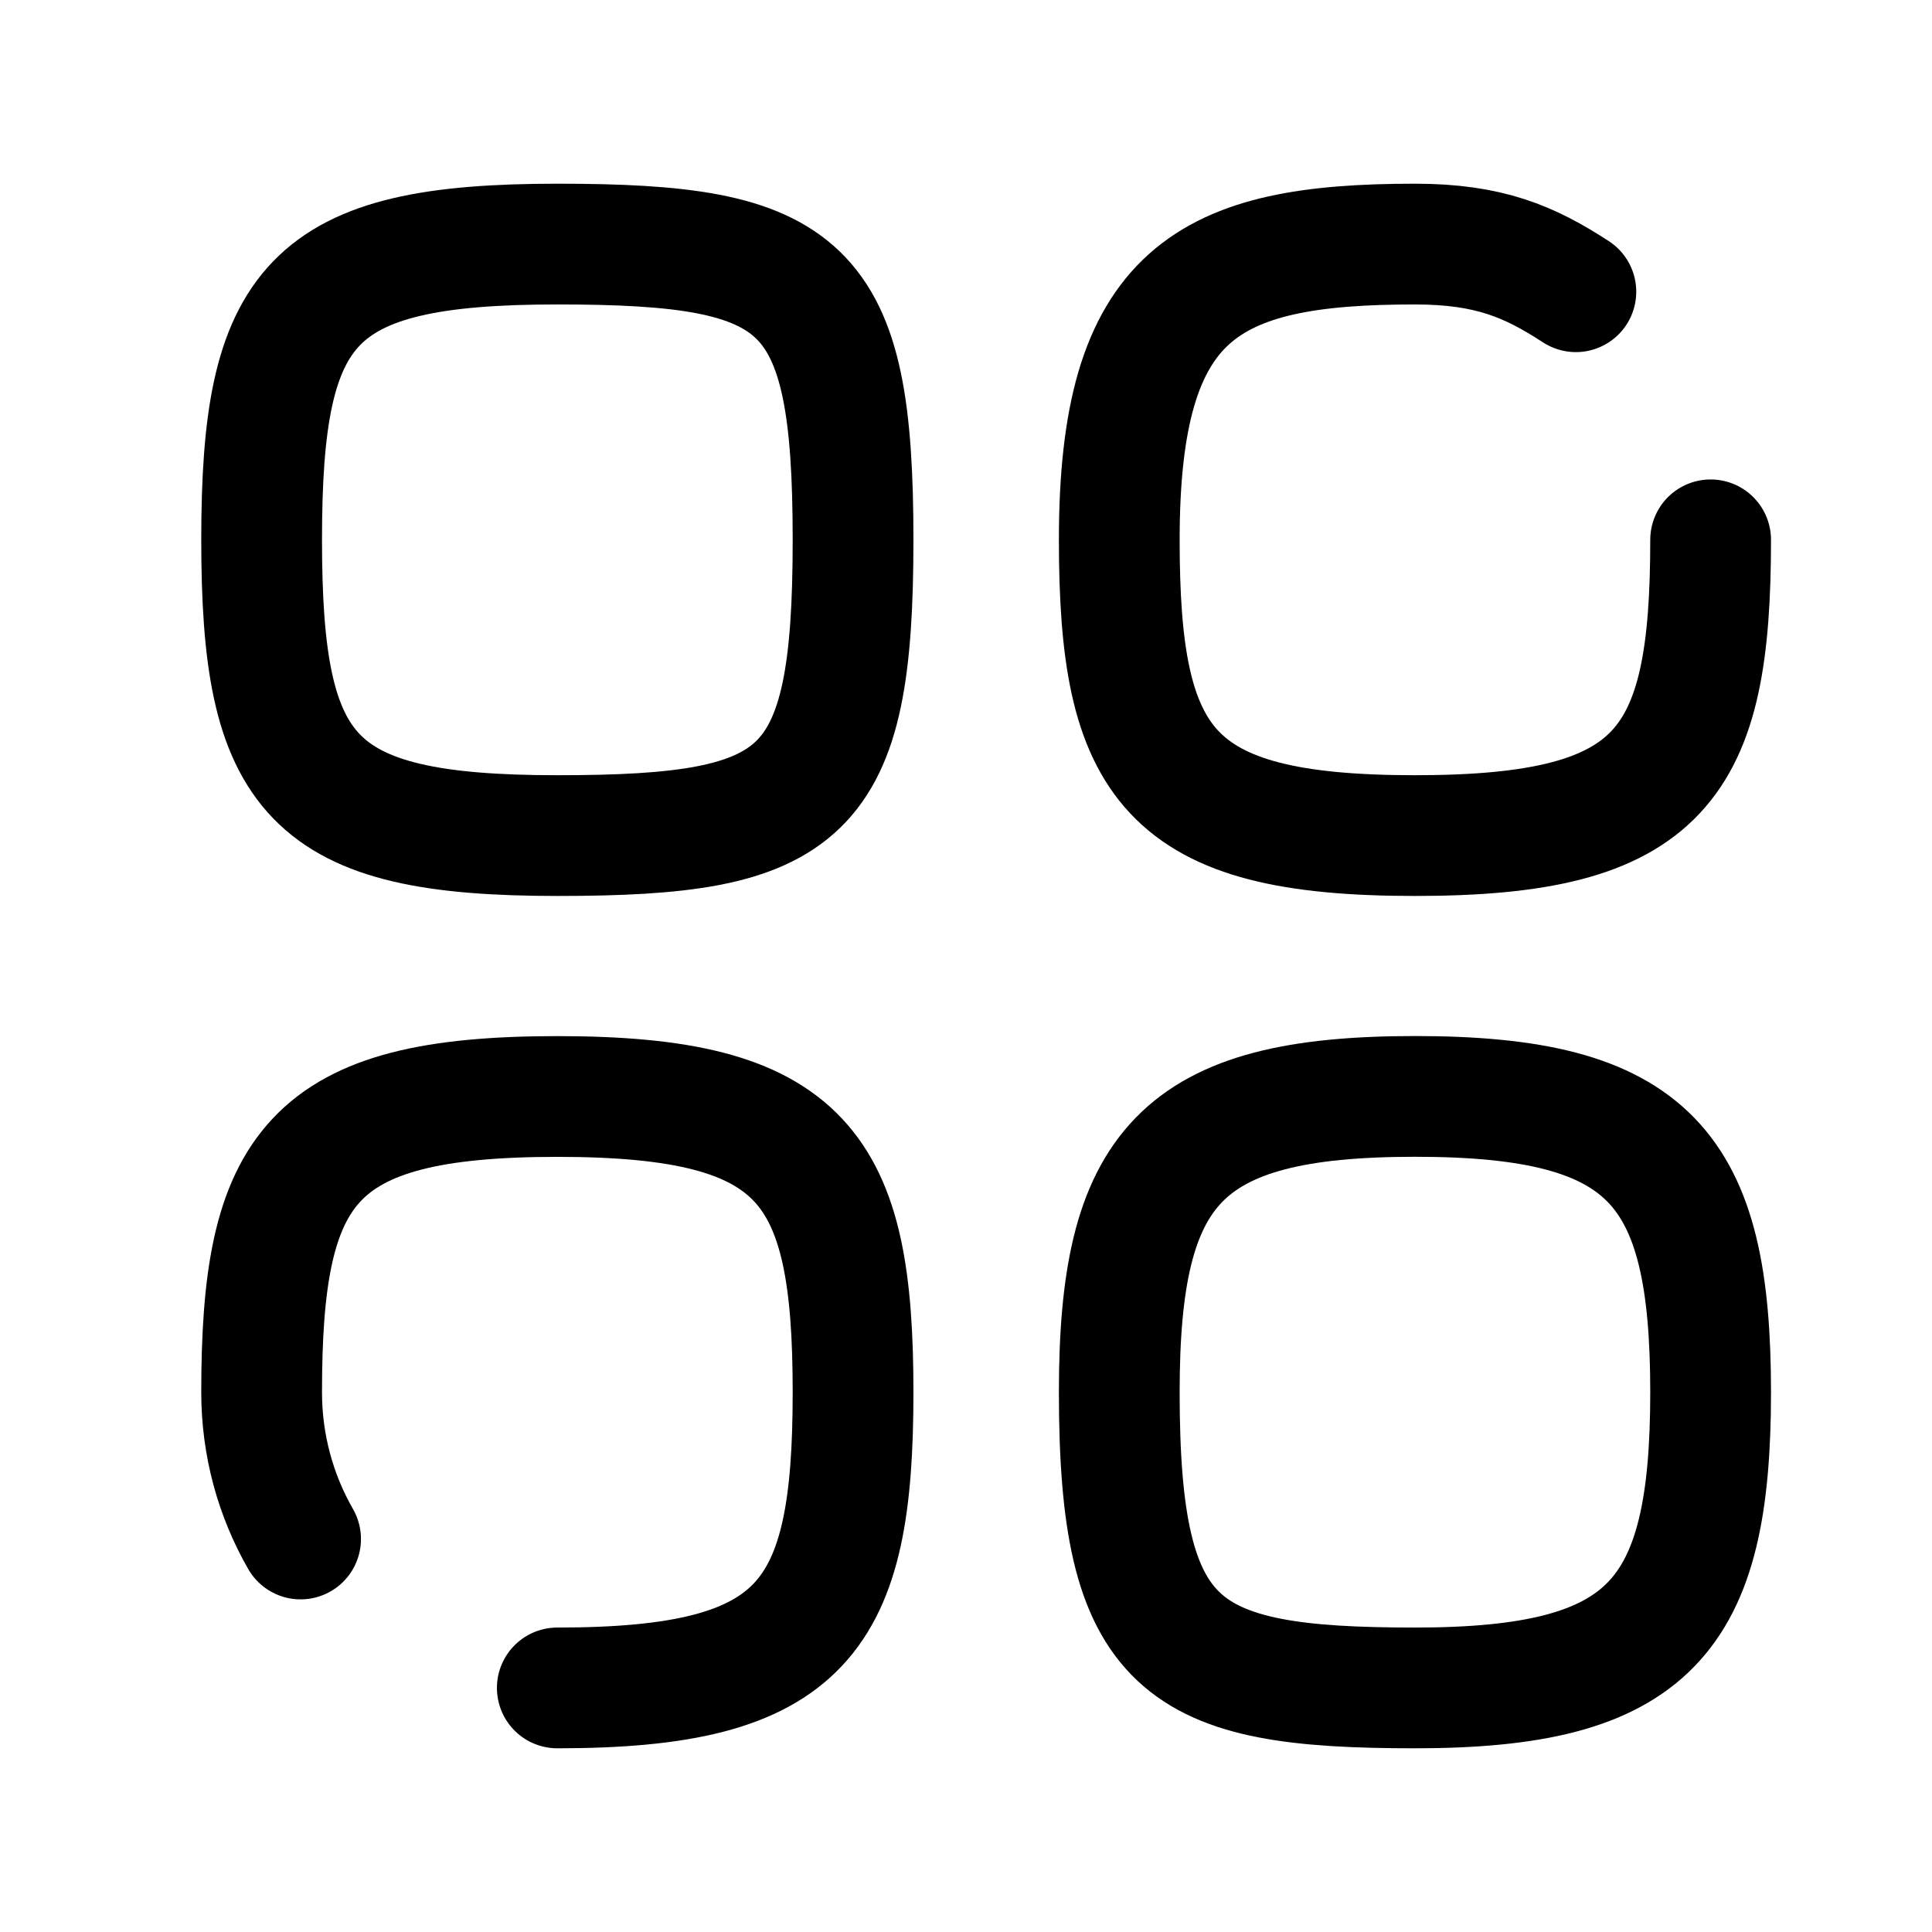 <svg width="24" height="24" viewBox="0 0 24 24" fill="none" xmlns="http://www.w3.org/2000/svg">
<path d="M21.25 6.706C21.25 9.5 20.654 10.38 17.577 10.38C14.5 10.38 13.904 9.5 13.904 6.706C13.904 3.624 15 3.032 17.577 3.032C18.5 3.032 19.001 3.25 19.576 3.624" stroke="black" stroke-width="1.5" stroke-linecap="round" stroke-linejoin="round"/>
<path fill-rule="evenodd" clip-rule="evenodd" d="M10.597 6.706C10.597 9.912 10 10.38 6.923 10.38C3.846 10.38 3.25 9.644 3.25 6.706C3.25 3.769 3.846 3.032 6.923 3.032C10 3.032 10.597 3.5 10.597 6.706Z" stroke="black" stroke-width="1.5" stroke-linecap="round" stroke-linejoin="round"/>
<path fill-rule="evenodd" clip-rule="evenodd" d="M21.25 17.294C21.25 20.089 20.5 20.968 17.577 20.968C14.654 20.968 13.904 20.5 13.904 17.294C13.904 14.5 14.654 13.62 17.577 13.62C20.5 13.62 21.25 14.5 21.25 17.294Z" stroke="black" stroke-width="1.5" stroke-linecap="round" stroke-linejoin="round"/>
<path d="M3.734 19.118C3.426 18.581 3.25 17.958 3.25 17.295C3.25 14.5 3.846 13.621 6.923 13.621C10 13.621 10.597 14.5 10.597 17.295C10.597 20.089 10 20.968 6.923 20.968" stroke="black" stroke-width="1.5" stroke-linecap="round" stroke-linejoin="round"/>
</svg>
